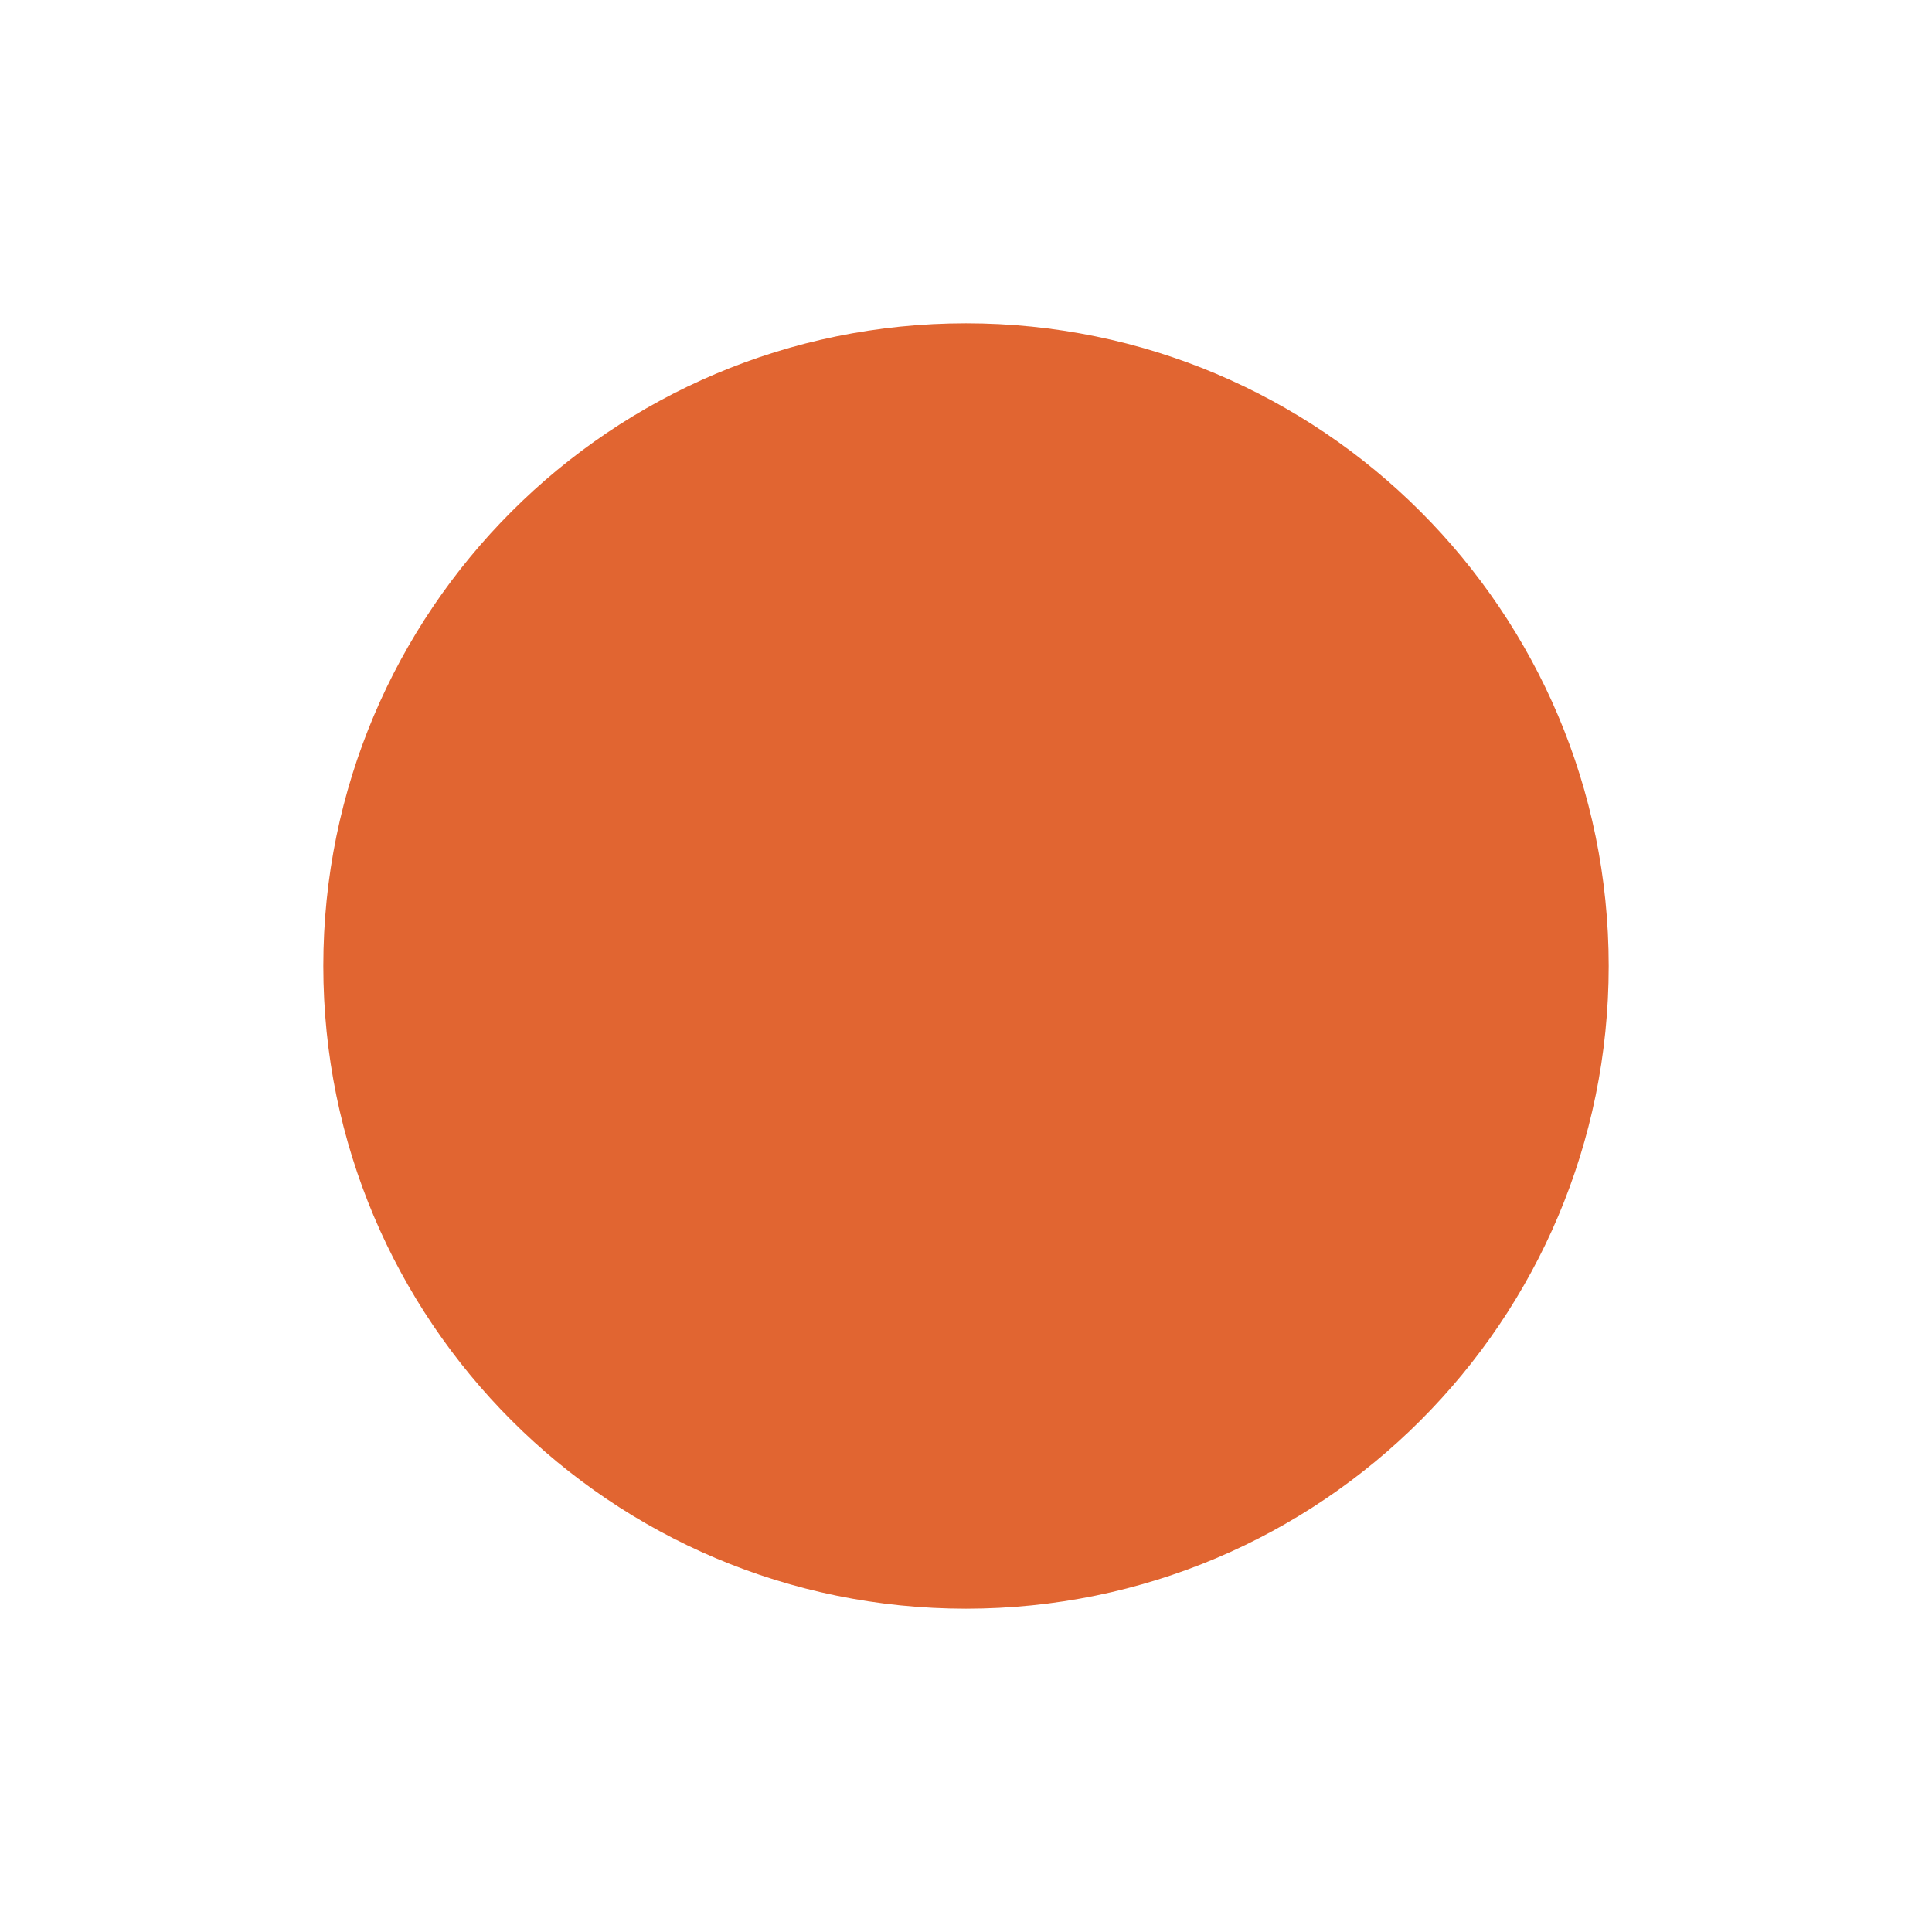 <?xml version="1.0" standalone="no"?><!DOCTYPE svg PUBLIC "-//W3C//DTD SVG 1.1//EN" "http://www.w3.org/Graphics/SVG/1.1/DTD/svg11.dtd"><svg t="1735736345626" class="icon" viewBox="0 0 1024 1024" version="1.1" xmlns="http://www.w3.org/2000/svg" p-id="5020" xmlns:xlink="http://www.w3.org/1999/xlink" width="16" height="16"><path d="M171.361 512.001c0 188.15 152.49 340.638 340.639 340.638S852.639 700.15 852.639 512c0-188.151-152.491-340.642-340.639-340.642S171.361 323.85 171.361 512.001z" fill="#E16531" p-id="5021"></path></svg>
